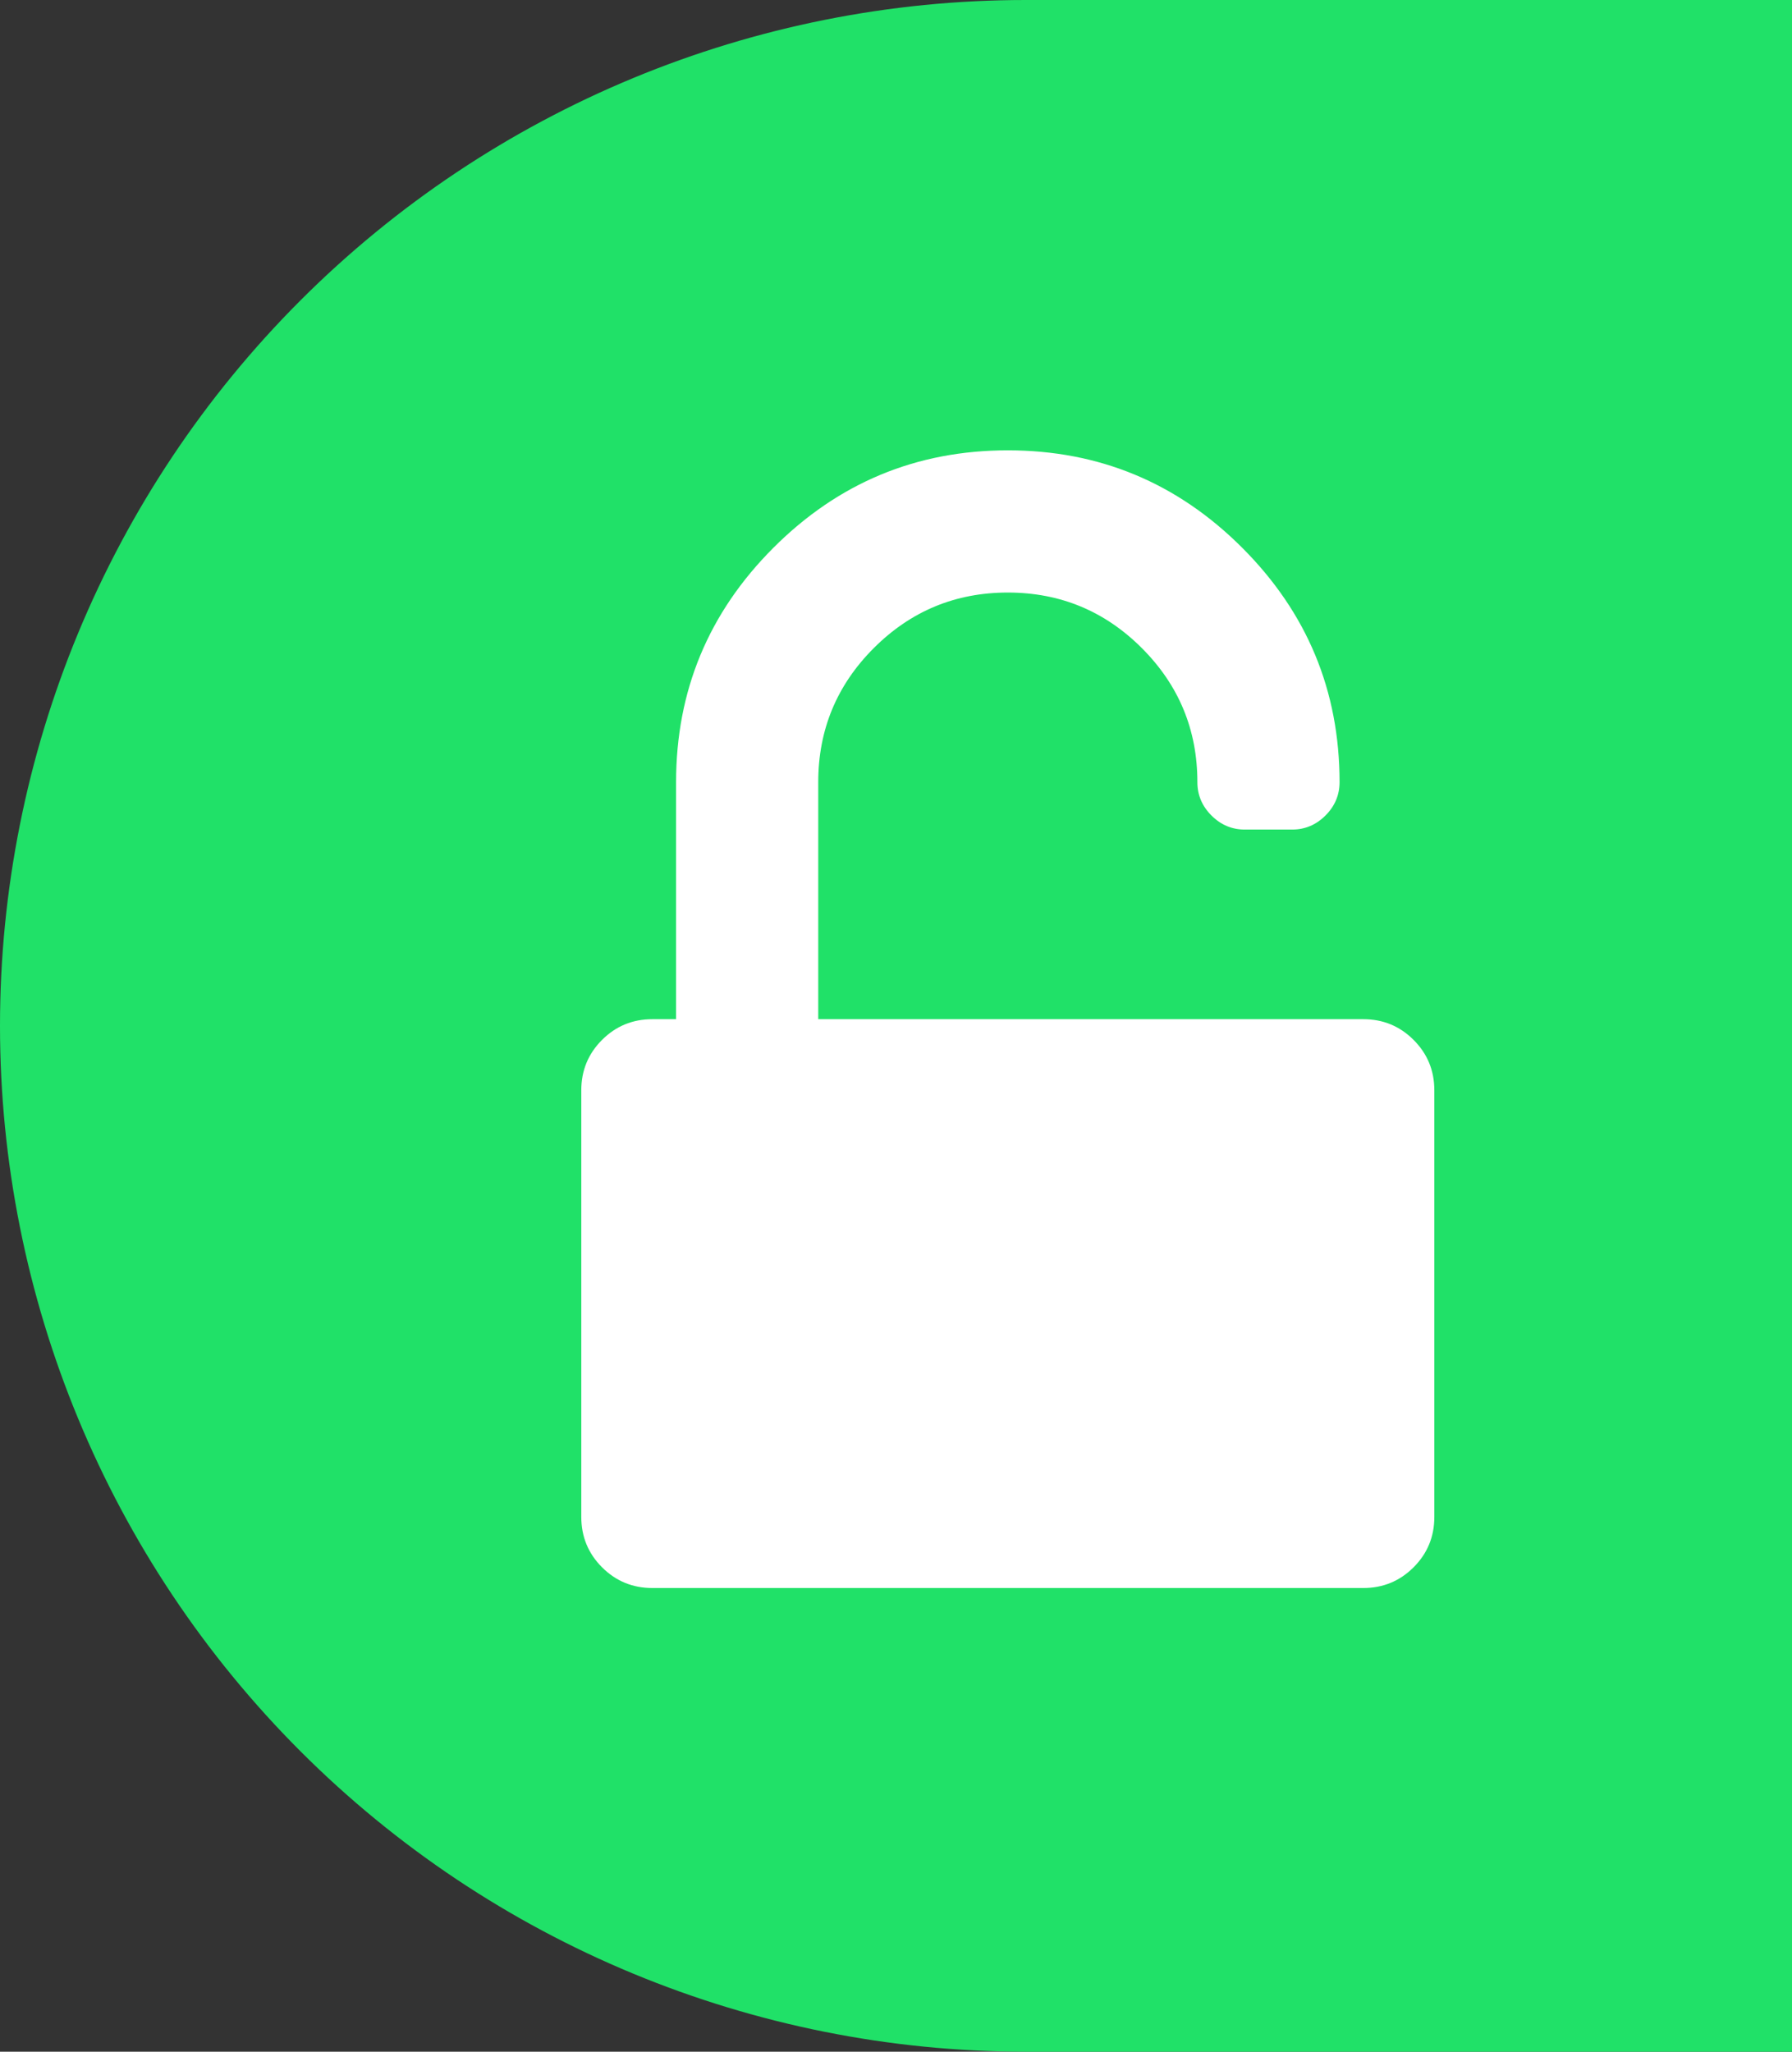 <?xml version="1.0" encoding="UTF-8" standalone="no"?>
<svg
   xmlns:svg="http://www.w3.org/2000/svg"
   xmlns="http://www.w3.org/2000/svg"
   version="1.1"
   width="2420"
   height="2770"
   id="svg2">
  <rect width="100%" height="100%" fill="#333333" stroke="none"/>
  <path
     d="M 2420,2770 H 1385 C 1017.7,2770 665.39,2624.1 405.66,2364.3 145.92,2104.6 0,1752.3 0,1385 0,1017.7 145.92,665.39 405.66,405.66 665.39,145.92 1017.7,0 1385,0 h 1035 z"
     style="fill:#20e168"
     id="path8" />
  <path
     d="m 1841,1376 q 40,0 68,28 28,28 28,68 v 576 q 0,40 -28,68 -28,28 -68,28 H 881 q -40,0 -68,-28 -28,-28 -28,-68 v -576 q 0,-40 28,-68 28,-28 68,-28 h 32 V 1056 Q 913,871 1044.5,739.5 1176,608 1361,608 1546,608 1677.5,739.5 1809,871 1809,1056 q 0,26 -19,45 -19,19 -45,19 h -64 q -26,0 -45,-19 -19,-19 -19,-45 0,-106 -75,-181 -75,-75 -181,-75 -106,0 -181,75 -75,75 -75,181 v 320 z"
     style="fill:#ffffff"
     id="unlock_alt" />
</svg>
